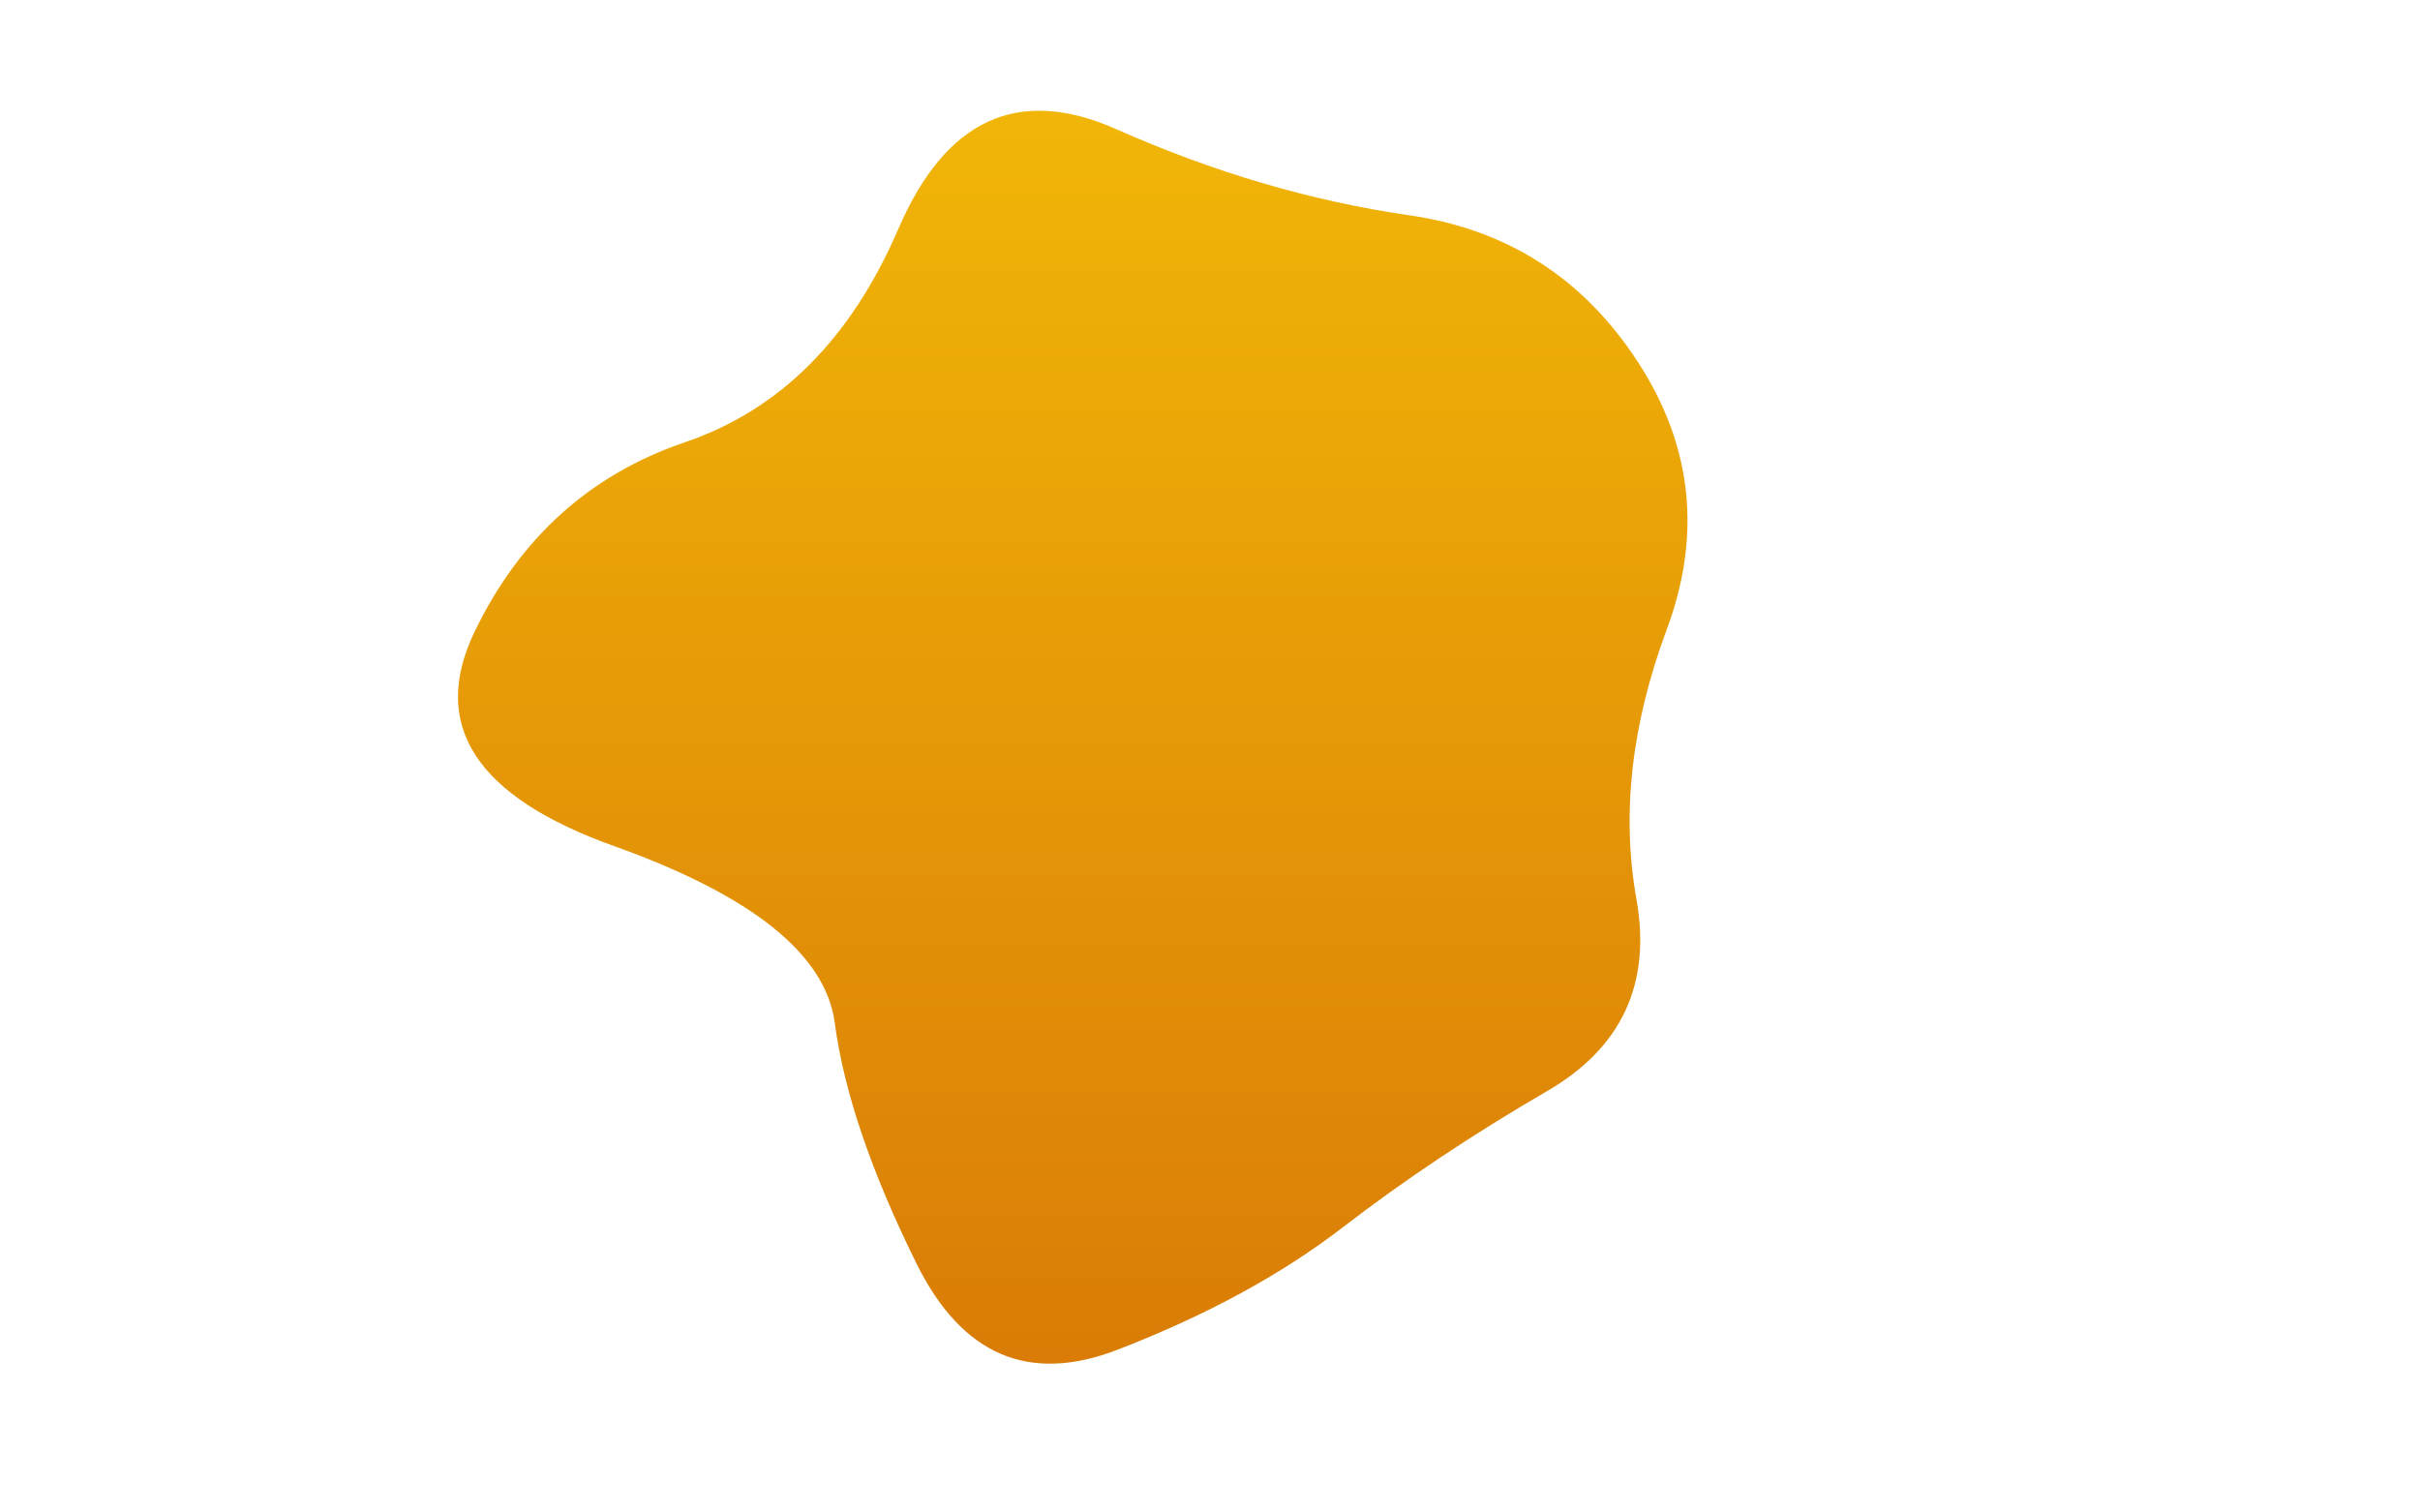 <svg viewBox="0 0 800 500" preserveAspectRatio="none" xmlns="http://www.w3.org/2000/svg" xmlns:xlink="http://www.w3.org/1999/xlink" width="100%" id="blobSvg">
  <g transform="translate(123.463, 5.184)">
    <defs>
      <linearGradient id="gradient" x1="0%" y1="0%" x2="0%" y2="100%">
        <stop offset="0%" style="stop-color: rgb(242, 184, 7);"></stop>
        <stop offset="100%" style="stop-color: rgb(217, 122, 7);"></stop>
      </linearGradient>
    </defs>
    <path class="blob" d="M417.5,292Q425,334,388,355.5Q351,377,320.5,400.5Q290,424,246,441Q202,458,179.5,412.5Q157,367,152.5,333Q148,299,79.5,274.5Q11,250,33.5,203.5Q56,157,103,141Q150,125,173.5,70.5Q197,16,245.5,37.5Q294,59,342.5,66Q391,73,418,114.5Q445,156,427.5,203Q410,250,417.5,292Z" fill="url(#gradient)"></path>
  </g>
</svg>